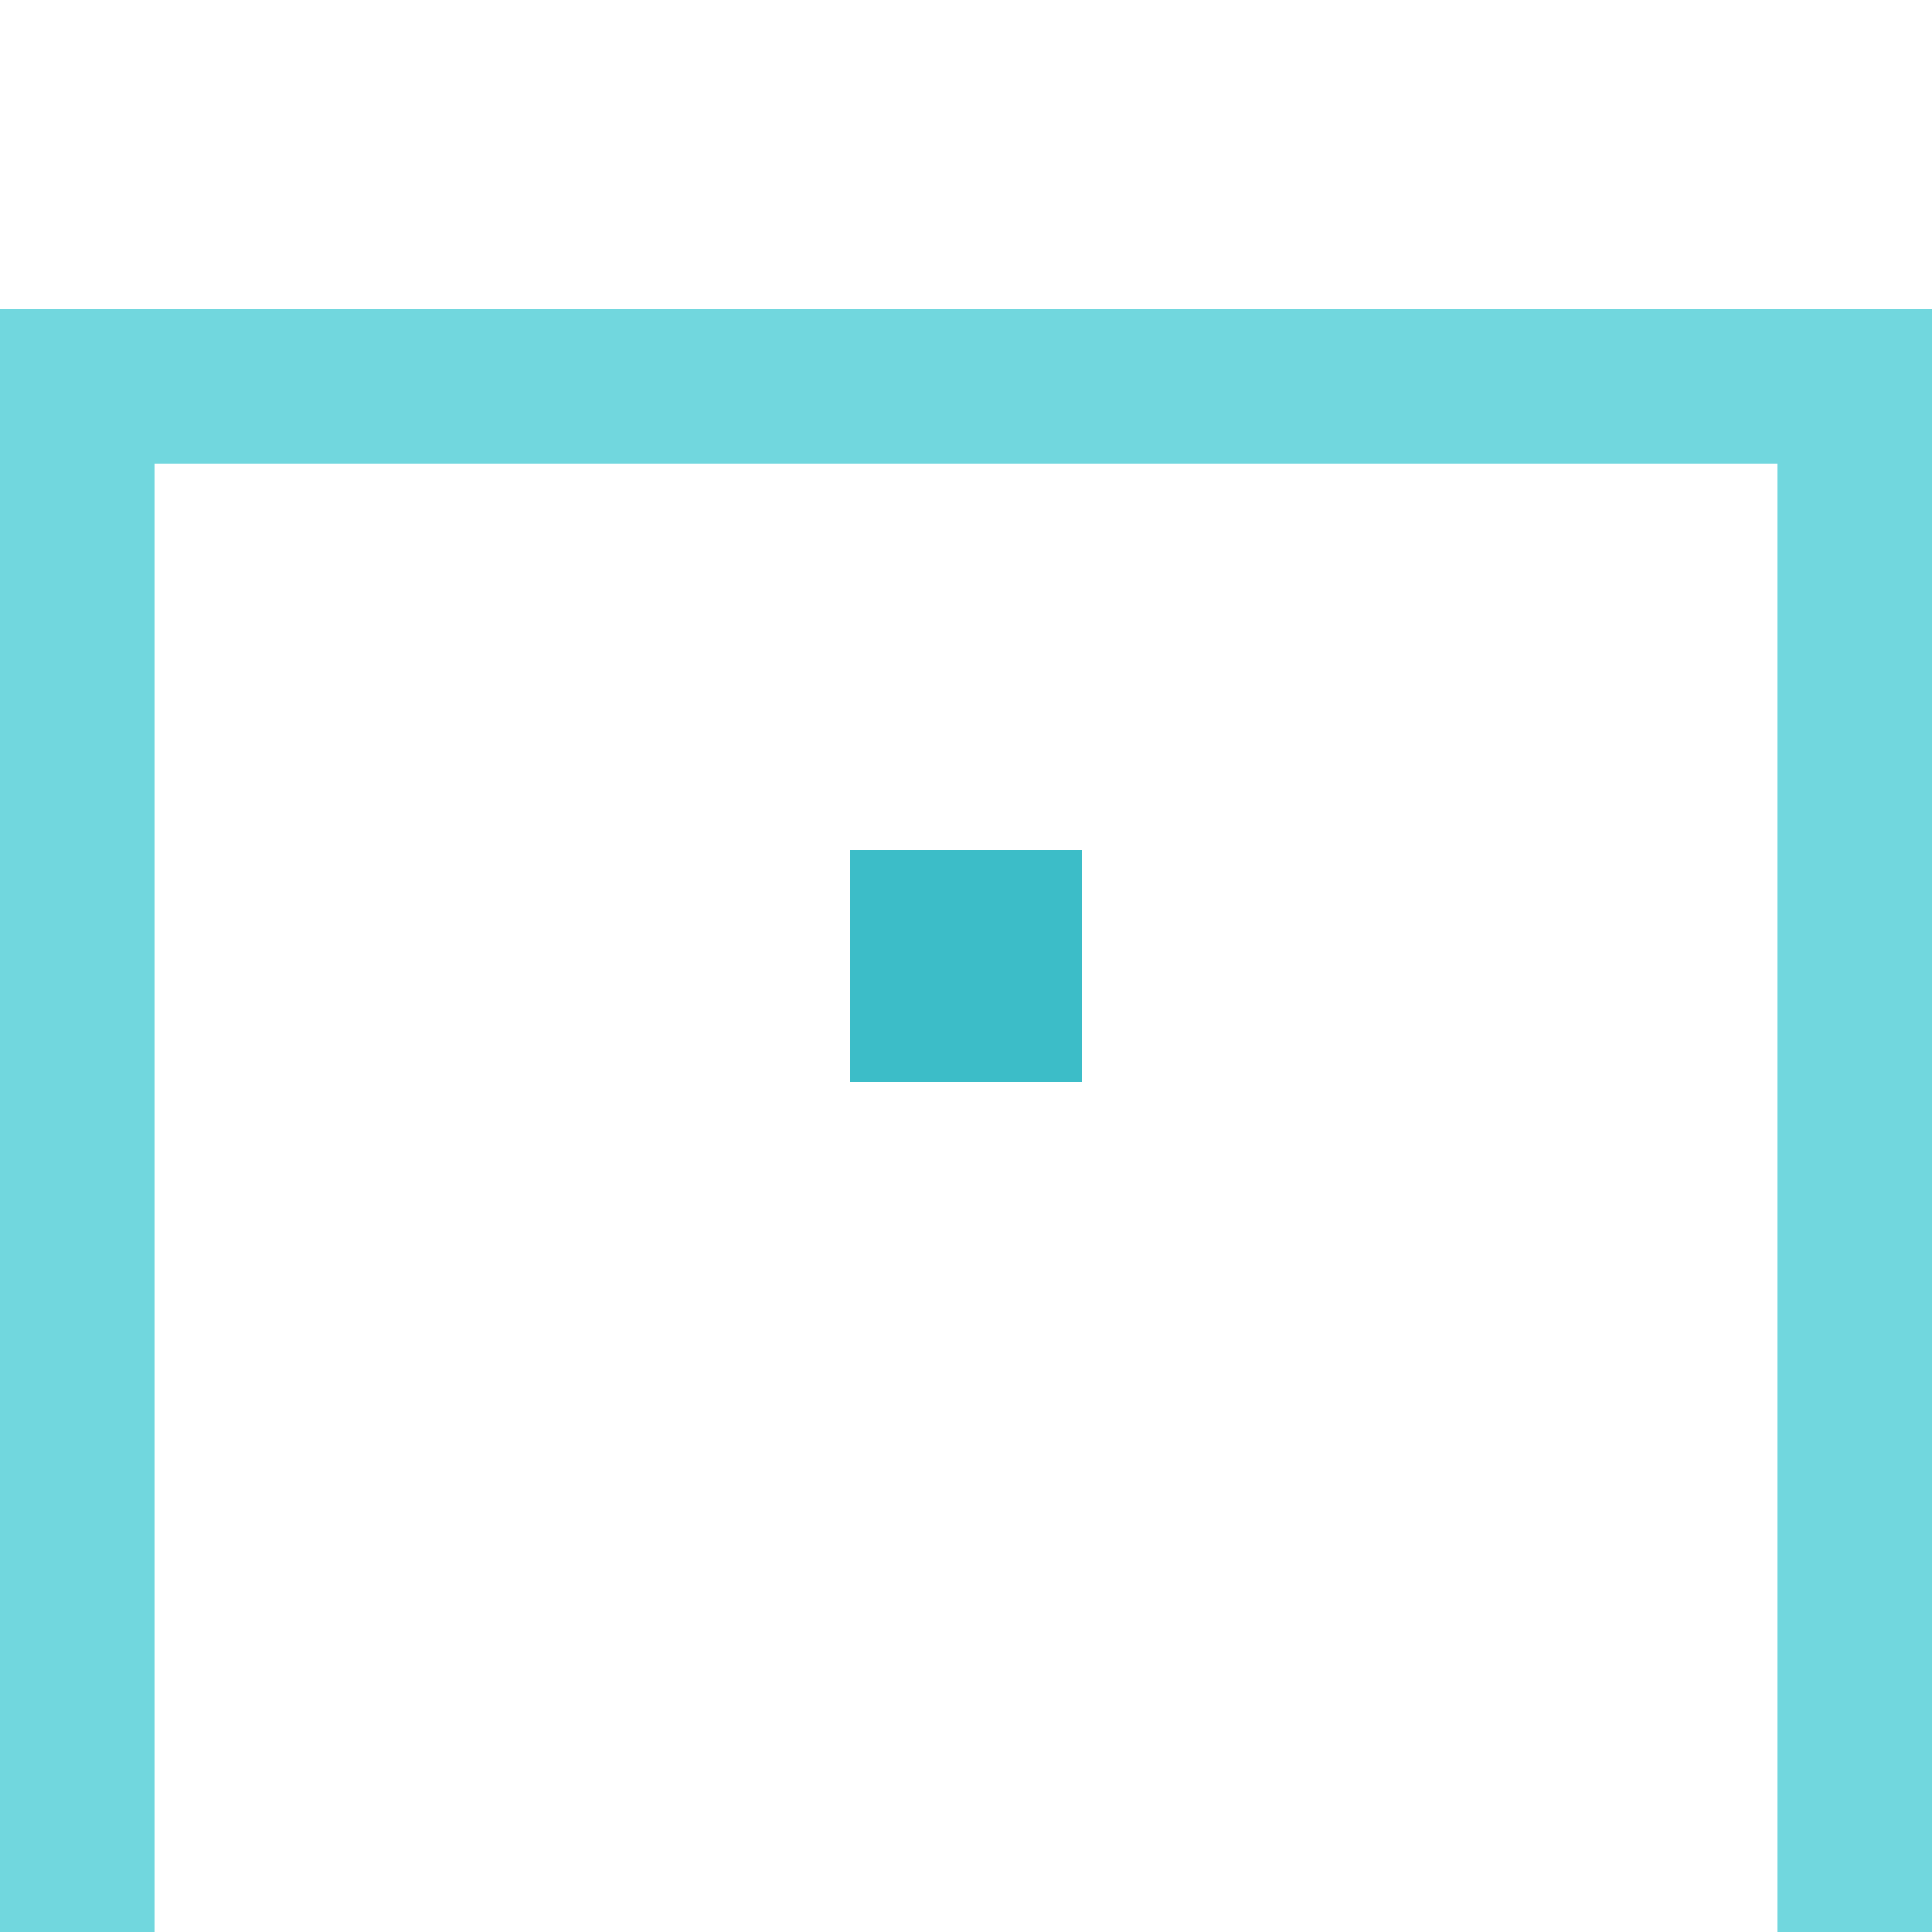 <svg width="25" height="25" viewBox="0 0 25 25" fill="none" xmlns="http://www.w3.org/2000/svg">
<g clip-path="url(#clip0_7_17)">
<g filter="url(#filter0_i_7_17)">
<rect x="1" y="1" width="23" height="23" stroke="#42C9D3" stroke-opacity="0.75" stroke-width="2"/>
</g>
<line x1="11" y1="12.5" x2="14" y2="12.5" stroke="#2D99A8" stroke-width="3"/>
<line x1="11" y1="12.5" x2="14" y2="12.5" stroke="#42C9D3" stroke-opacity="0.75" stroke-width="3"/>
</g>
<defs>
<filter id="filter0_i_7_17" x="0" y="0" width="25" height="29" filterUnits="userSpaceOnUse" color-interpolation-filters="sRGB">
<feFlood flood-opacity="0" result="BackgroundImageFix"/>
<feBlend mode="normal" in="SourceGraphic" in2="BackgroundImageFix" result="shape"/>
<feColorMatrix in="SourceAlpha" type="matrix" values="0 0 0 0 0 0 0 0 0 0 0 0 0 0 0 0 0 0 127 0" result="hardAlpha"/>
<feOffset dy="4"/>
<feGaussianBlur stdDeviation="2"/>
<feComposite in2="hardAlpha" operator="arithmetic" k2="-1" k3="1"/>
<feColorMatrix type="matrix" values="0 0 0 0 0 0 0 0 0 0 0 0 0 0 0 0 0 0 0.25 0"/>
<feBlend mode="normal" in2="shape" result="effect1_innerShadow_7_17"/>
</filter>
<clipPath id="clip0_7_17">
<rect width="25" height="25" fill="white"/>
</clipPath>
</defs>
</svg>
